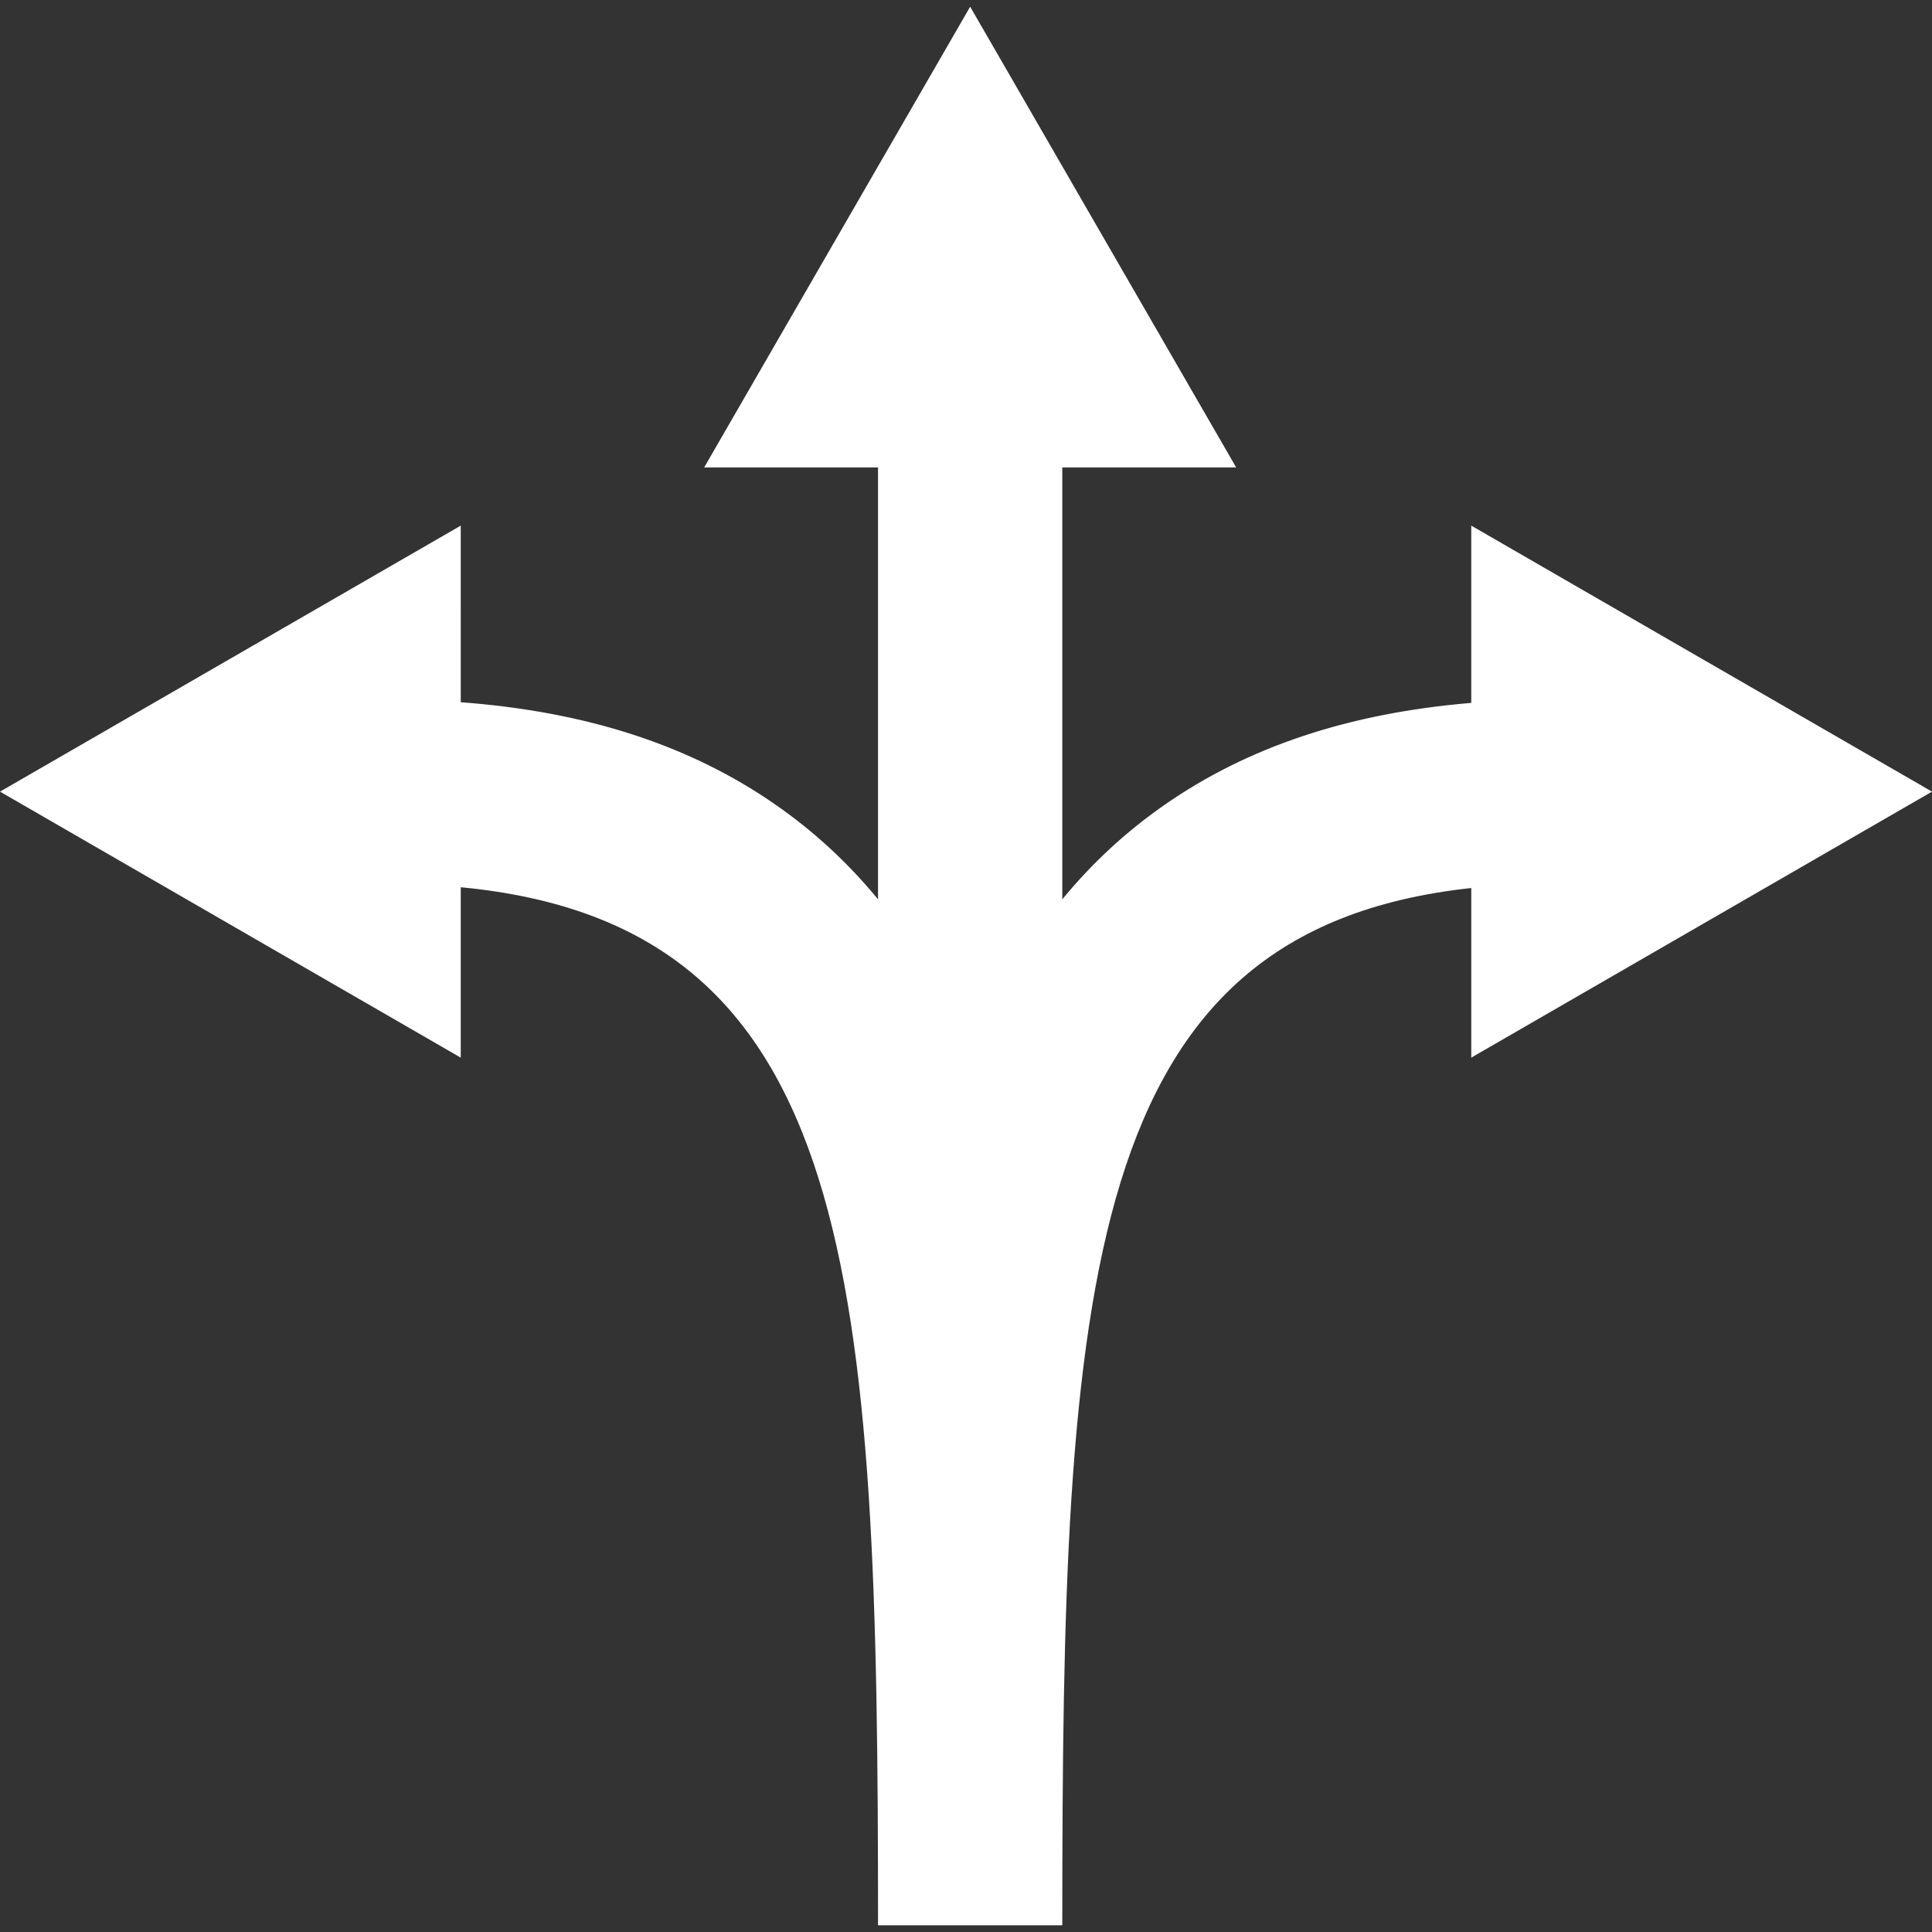 <?xml version="1.0"?>
<svg xmlns="http://www.w3.org/2000/svg" xmlns:xlink="http://www.w3.org/1999/xlink" version="1.1" id="Capa_1" x="0px" y="0px" width="512px" height="512px" viewBox="0 0 586.407 586.407" style="enable-background:new 0 0 586.407 586.407;" xml:space="preserve"><rect x="0" y="0" width="586.407" height="586.407" fill="#333333" stroke="none"/><g><g>
	<path d="M516.483,199.911l-69.922-40.371v53.805c-37.166,3.11-67.825,13.334-93.189,31.013c-11.6,8.085-21.887,17.585-30.94,28.608   V141.878h52.774l-40.369-69.922L294.469,2.034l-40.371,69.924l-40.371,69.922h52.777v131.087   c-9.054-11.023-19.34-20.524-30.94-28.609c-25.937-18.078-57.41-28.362-95.716-31.214V159.54l-69.923,40.371L0,240.28l69.924,40.37   l69.924,40.369v-51.722c120.709,11.522,126.656,119.075,126.656,315.077h55.927c0-194.636,5.847-302.066,124.131-314.838v51.482   l69.922-40.37l69.924-40.37L516.483,199.911z" data-original="#000000" class="active-path" data-old_color="#000000" fill="#FFFFFF"/>
</g></g> </svg>
